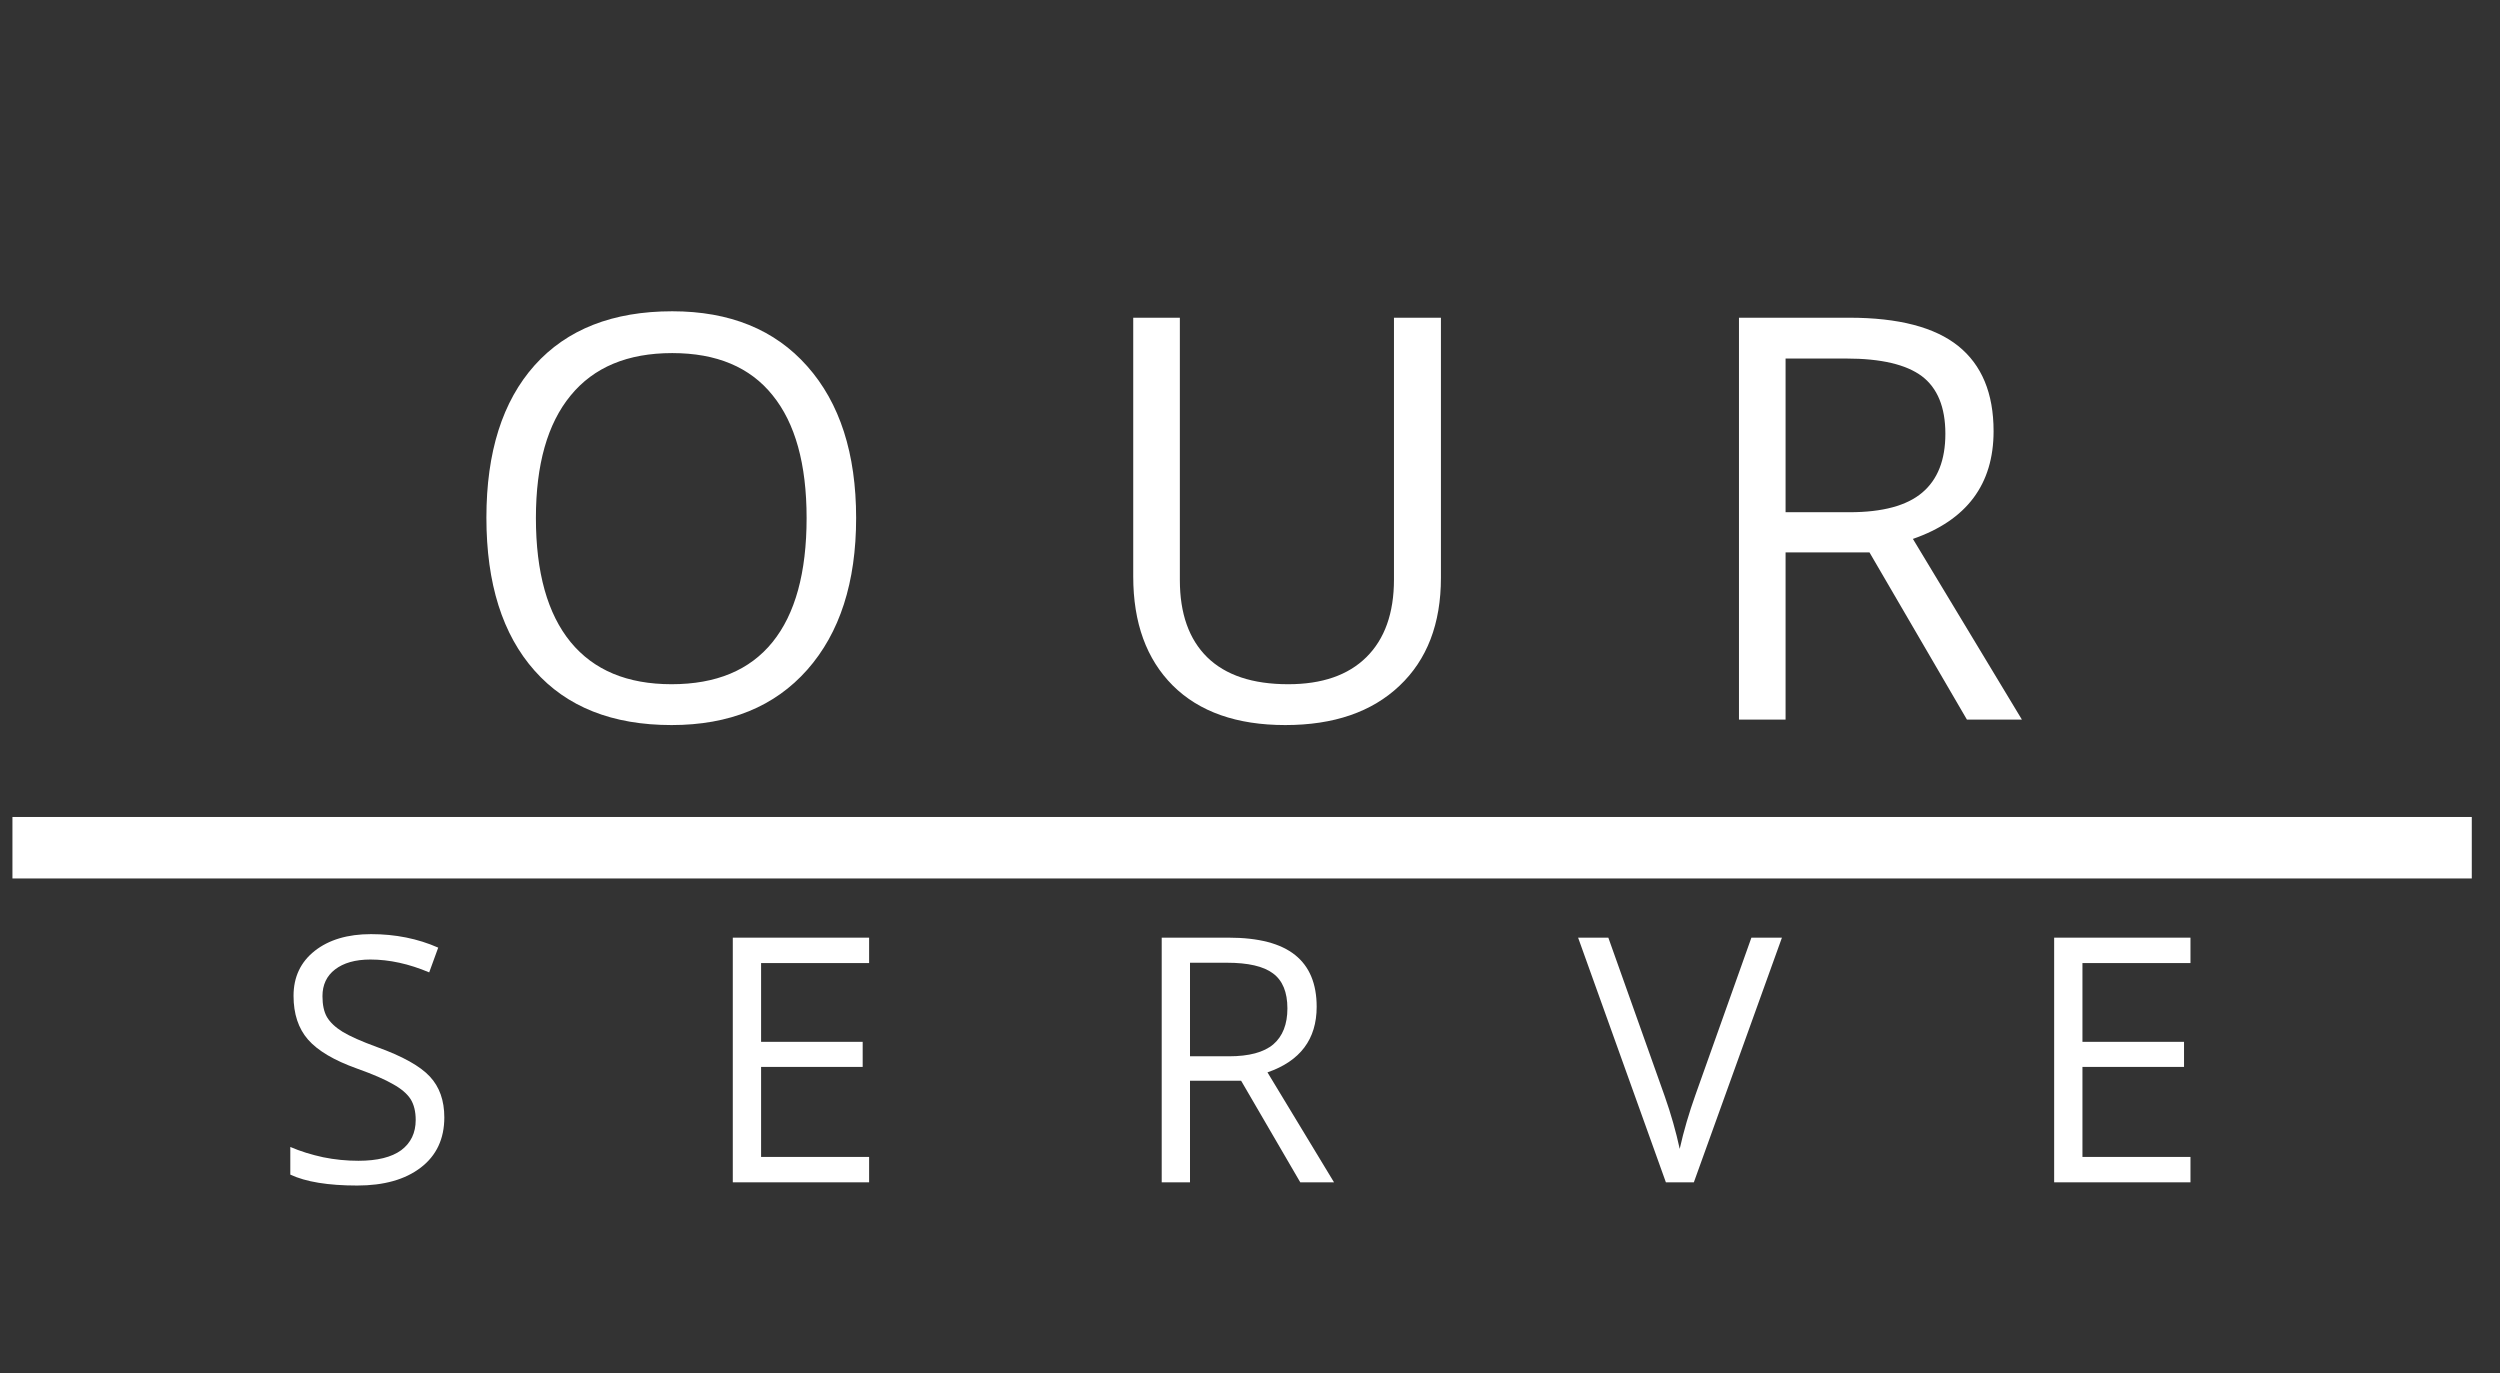<svg xmlns="http://www.w3.org/2000/svg" xmlns:xlink="http://www.w3.org/1999/xlink" width="162" zoomAndPan="magnify" viewBox="0 0 121.5 66.75" height="89" preserveAspectRatio="xMidYMid meet" version="1.0"><rect x="0" y="0" width="121.5" height="66.75" fill="#333333" stroke="none"/><defs><g/><clipPath id="6a46ca754a"><path d="M 0 39 L 121.004 39 L 121.004 43 L 0 43 Z M 0 39 " clip-rule="nonzero"/></clipPath></defs><g fill="#ffffff" fill-opacity="1"><g transform="translate(21.967, 34.972)"><g><path d="M 19.641 -9.797 C 19.641 -6.672 18.848 -4.211 17.266 -2.422 C 15.68 -0.629 13.484 0.266 10.672 0.266 C 7.797 0.266 5.578 -0.613 4.016 -2.375 C 2.453 -4.133 1.672 -6.613 1.672 -9.812 C 1.672 -13 2.453 -15.469 4.016 -17.219 C 5.586 -18.969 7.816 -19.844 10.703 -19.844 C 13.504 -19.844 15.691 -18.953 17.266 -17.172 C 18.848 -15.391 19.641 -12.93 19.641 -9.797 Z M 4.078 -9.797 C 4.078 -7.148 4.641 -5.141 5.766 -3.766 C 6.891 -2.398 8.523 -1.719 10.672 -1.719 C 12.836 -1.719 14.473 -2.398 15.578 -3.766 C 16.68 -5.129 17.234 -7.141 17.234 -9.797 C 17.234 -12.422 16.68 -14.41 15.578 -15.766 C 14.484 -17.129 12.859 -17.812 10.703 -17.812 C 8.535 -17.812 6.891 -17.125 5.766 -15.75 C 4.641 -14.383 4.078 -12.398 4.078 -9.797 Z M 4.078 -9.797 "/></g></g></g><g fill="#ffffff" fill-opacity="1"><g transform="translate(52.591, 34.972)"><g><path d="M 17.438 -19.531 L 17.438 -6.891 C 17.438 -4.66 16.766 -2.91 15.422 -1.641 C 14.078 -0.367 12.227 0.266 9.875 0.266 C 7.52 0.266 5.695 -0.375 4.406 -1.656 C 3.125 -2.938 2.484 -4.703 2.484 -6.953 L 2.484 -19.531 L 4.75 -19.531 L 4.75 -6.781 C 4.75 -5.156 5.191 -3.906 6.078 -3.031 C 6.973 -2.156 8.285 -1.719 10.016 -1.719 C 11.66 -1.719 12.926 -2.156 13.812 -3.031 C 14.707 -3.914 15.156 -5.176 15.156 -6.812 L 15.156 -19.531 Z M 17.438 -19.531 "/></g></g></g><g fill="#ffffff" fill-opacity="1"><g transform="translate(81.826, 34.972)"><g><path d="M 4.953 -8.125 L 4.953 0 L 2.688 0 L 2.688 -19.531 L 8.047 -19.531 C 10.441 -19.531 12.207 -19.07 13.344 -18.156 C 14.488 -17.238 15.062 -15.859 15.062 -14.016 C 15.062 -11.43 13.754 -9.688 11.141 -8.781 L 16.438 0 L 13.766 0 L 9.031 -8.125 Z M 4.953 -10.078 L 8.062 -10.078 C 9.664 -10.078 10.844 -10.395 11.594 -11.031 C 12.344 -11.664 12.719 -12.617 12.719 -13.891 C 12.719 -15.18 12.336 -16.113 11.578 -16.688 C 10.816 -17.258 9.594 -17.547 7.906 -17.547 L 4.953 -17.547 Z M 4.953 -10.078 "/></g></g></g><g fill="#ffffff" fill-opacity="1"><g transform="translate(13.25, 57.461)"><g><path d="M 8.344 -3.156 C 8.344 -2.113 7.961 -1.301 7.203 -0.719 C 6.441 -0.133 5.41 0.156 4.109 0.156 C 2.703 0.156 1.617 -0.02 0.859 -0.375 L 0.859 -1.719 C 1.348 -1.508 1.879 -1.344 2.453 -1.219 C 3.023 -1.102 3.598 -1.047 4.172 -1.047 C 5.086 -1.047 5.781 -1.219 6.25 -1.562 C 6.719 -1.914 6.953 -2.406 6.953 -3.031 C 6.953 -3.445 6.867 -3.785 6.703 -4.047 C 6.535 -4.305 6.254 -4.547 5.859 -4.766 C 5.473 -4.992 4.883 -5.25 4.094 -5.531 C 2.988 -5.926 2.195 -6.395 1.719 -6.938 C 1.25 -7.477 1.016 -8.188 1.016 -9.062 C 1.016 -9.977 1.359 -10.707 2.047 -11.25 C 2.734 -11.789 3.645 -12.062 4.781 -12.062 C 5.969 -12.062 7.055 -11.844 8.047 -11.406 L 7.609 -10.203 C 6.629 -10.617 5.676 -10.828 4.75 -10.828 C 4.02 -10.828 3.445 -10.664 3.031 -10.344 C 2.625 -10.031 2.422 -9.598 2.422 -9.047 C 2.422 -8.629 2.492 -8.289 2.641 -8.031 C 2.797 -7.77 3.051 -7.531 3.406 -7.312 C 3.77 -7.094 4.32 -6.848 5.062 -6.578 C 6.312 -6.129 7.172 -5.648 7.641 -5.141 C 8.109 -4.641 8.344 -3.977 8.344 -3.156 Z M 8.344 -3.156 "/></g></g></g><g fill="#ffffff" fill-opacity="1"><g transform="translate(33.973, 57.461)"><g><path d="M 8.266 0 L 1.641 0 L 1.641 -11.891 L 8.266 -11.891 L 8.266 -10.656 L 3.016 -10.656 L 3.016 -6.828 L 7.953 -6.828 L 7.953 -5.609 L 3.016 -5.609 L 3.016 -1.234 L 8.266 -1.234 Z M 8.266 0 "/></g></g></g><g fill="#ffffff" fill-opacity="1"><g transform="translate(54.818, 57.461)"><g><path d="M 3.016 -4.938 L 3.016 0 L 1.641 0 L 1.641 -11.891 L 4.891 -11.891 C 6.348 -11.891 7.426 -11.609 8.125 -11.047 C 8.82 -10.492 9.172 -9.656 9.172 -8.531 C 9.172 -6.957 8.375 -5.895 6.781 -5.344 L 10.016 0 L 8.375 0 L 5.5 -4.938 Z M 3.016 -6.125 L 4.906 -6.125 C 5.883 -6.125 6.602 -6.316 7.062 -6.703 C 7.52 -7.098 7.75 -7.68 7.75 -8.453 C 7.75 -9.242 7.516 -9.812 7.047 -10.156 C 6.586 -10.5 5.844 -10.672 4.812 -10.672 L 3.016 -10.672 Z M 3.016 -6.125 "/></g></g></g><g fill="#ffffff" fill-opacity="1"><g transform="translate(76.696, 57.461)"><g><path d="M 8.422 -11.891 L 9.906 -11.891 L 5.625 0 L 4.266 0 L 0 -11.891 L 1.469 -11.891 L 4.203 -4.203 C 4.516 -3.316 4.758 -2.457 4.938 -1.625 C 5.133 -2.5 5.391 -3.375 5.703 -4.25 Z M 8.422 -11.891 "/></g></g></g><g fill="#ffffff" fill-opacity="1"><g transform="translate(98.191, 57.461)"><g><path d="M 8.266 0 L 1.641 0 L 1.641 -11.891 L 8.266 -11.891 L 8.266 -10.656 L 3.016 -10.656 L 3.016 -6.828 L 7.953 -6.828 L 7.953 -5.609 L 3.016 -5.609 L 3.016 -1.234 L 8.266 -1.234 Z M 8.266 0 "/></g></g></g><g clip-path="url(#6a46ca754a)"><path stroke-linecap="butt" transform="matrix(0.747, 0, 0, 0.747, 0.607, 39.706)" fill="none" stroke-linejoin="miter" d="M -0.003 1.999 L 160.002 1.999 " stroke="#ffffff" stroke-width="4" stroke-opacity="1" stroke-miterlimit="4"/></g></svg>